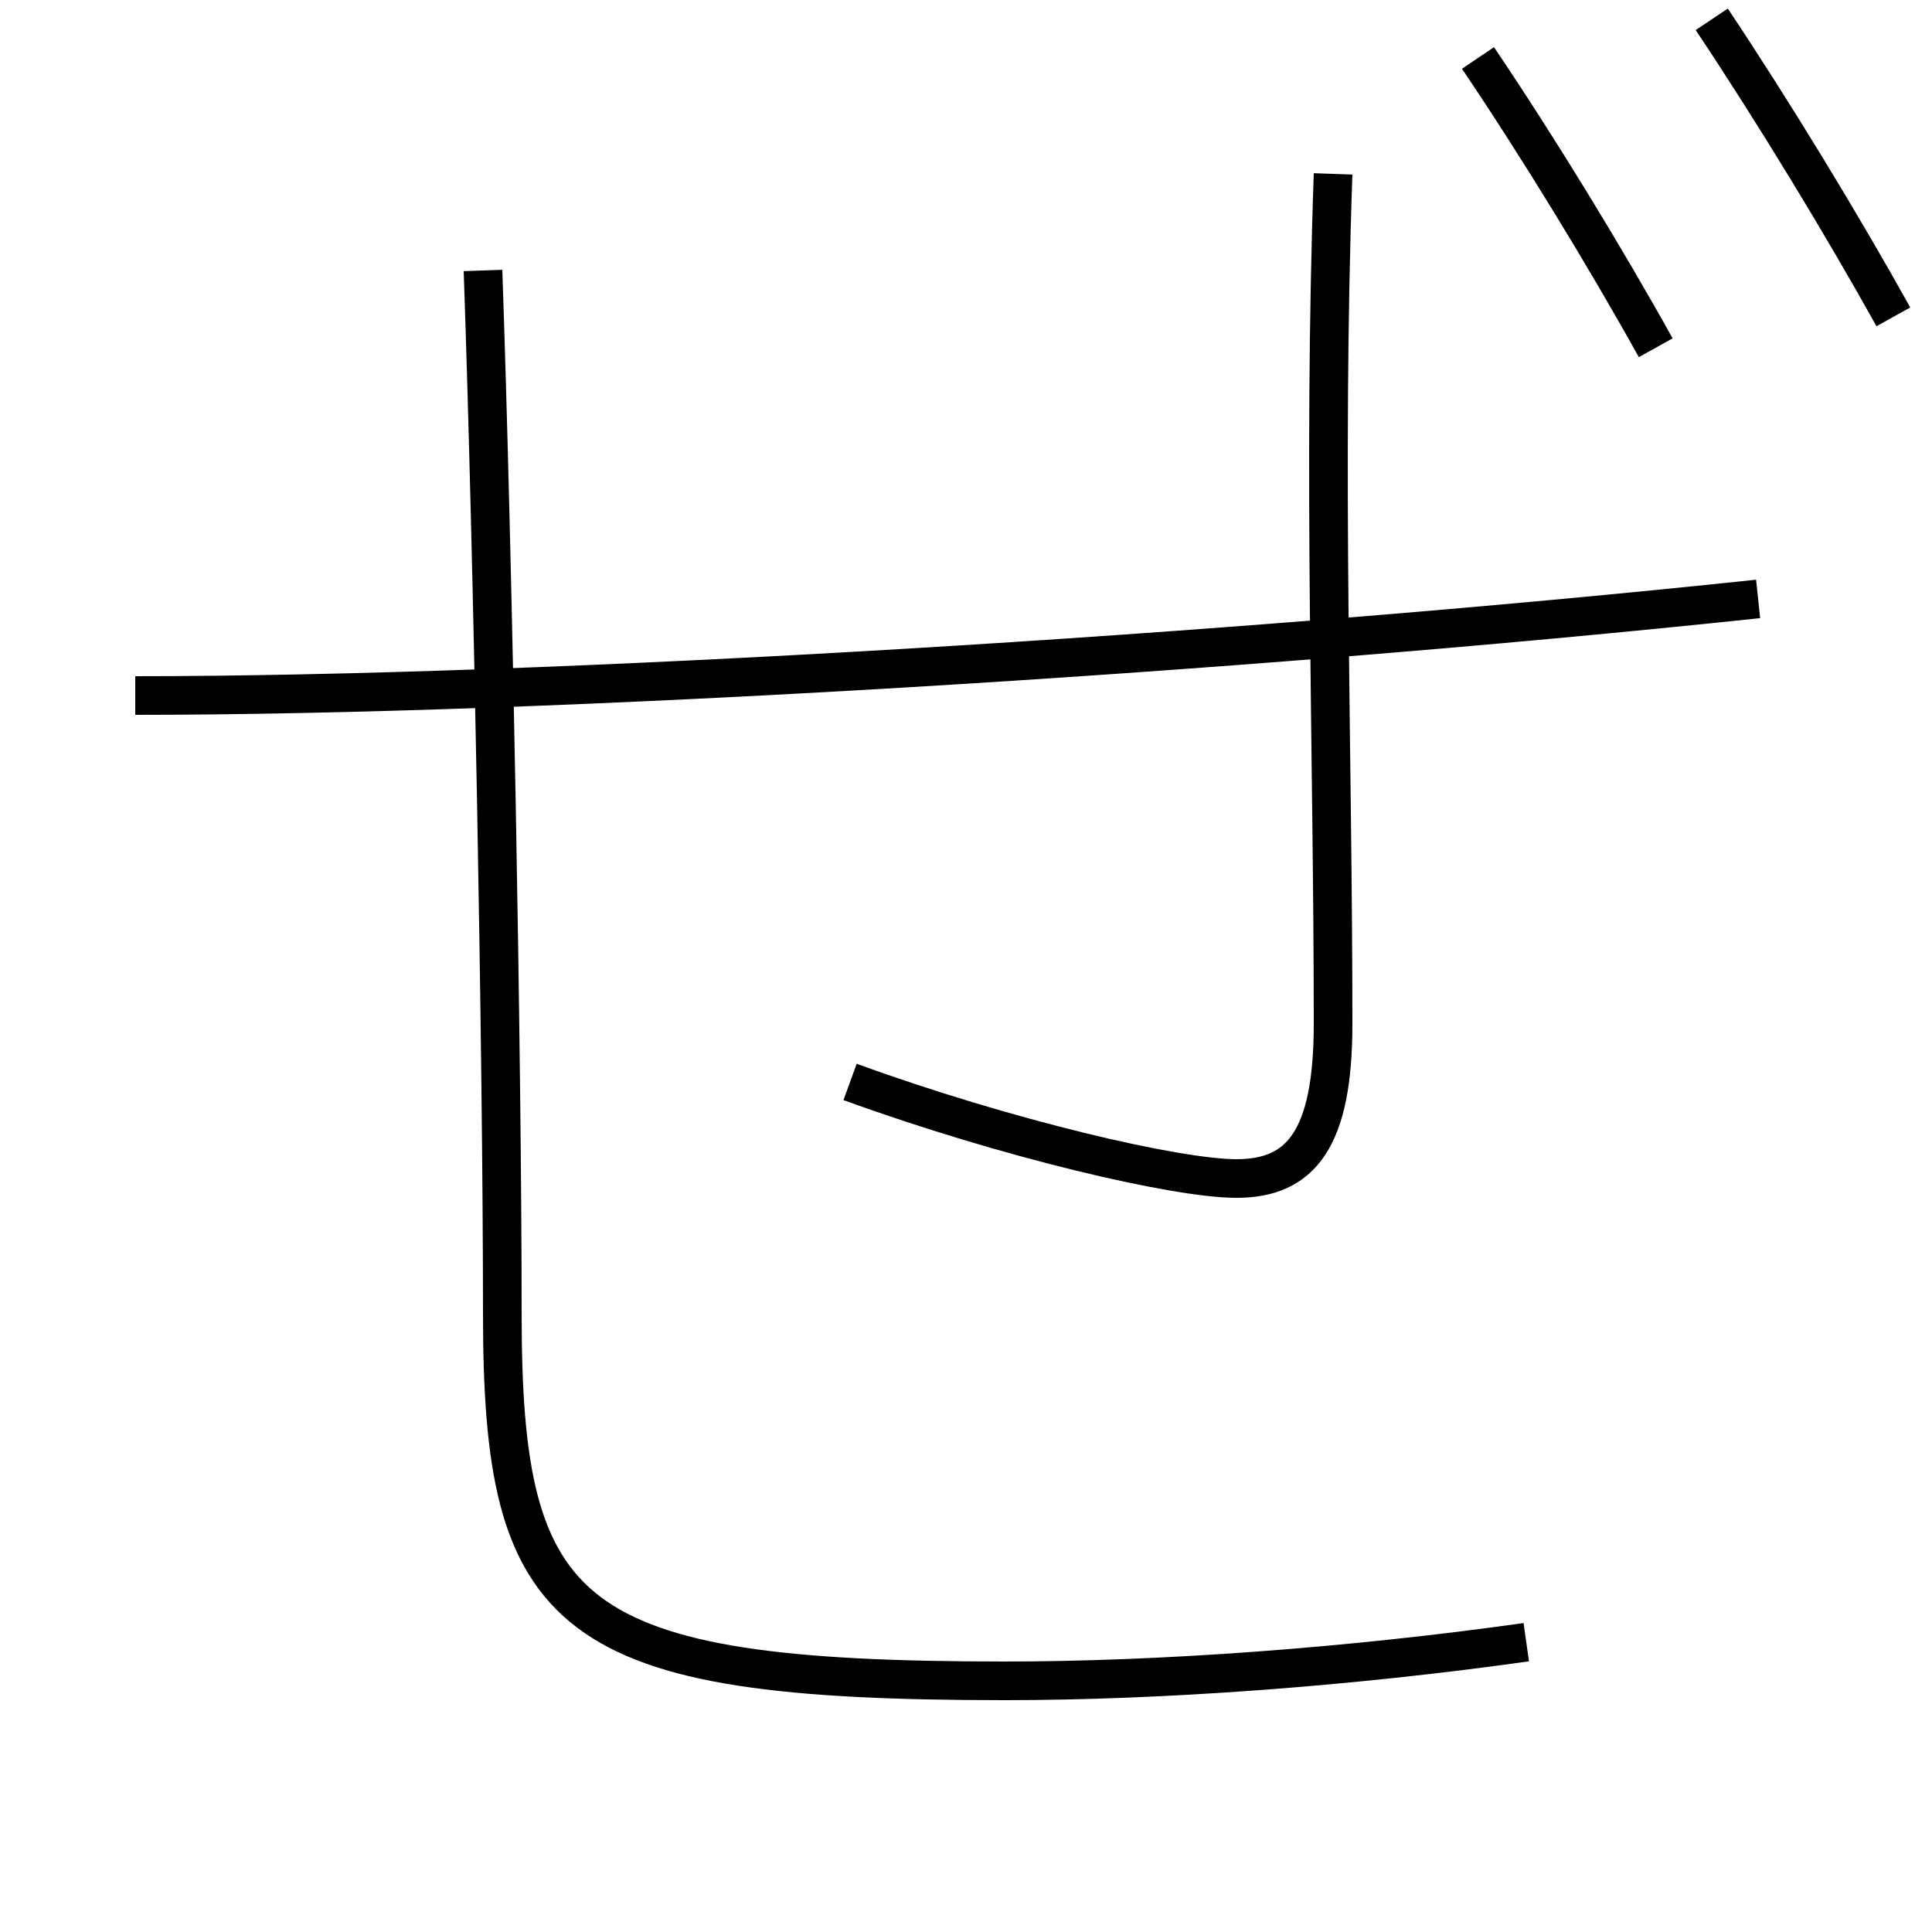 <?xml version='1.0' encoding='utf-8'?>
<svg xmlns="http://www.w3.org/2000/svg" height="100px" version="1.0" viewBox="0 0 100 100" width="100px" x="0px" y="0px">
<path d="M79,85 c-9.212,1.295 -18.914,2 -27,2 c-22.752,0 -26,-3.153 -26,-19 c0,-13.174 -0.482,-39.178 -1,-54" fill="none" stroke="#000000" stroke-width="2" /><path d="M69,9 c-0.538,15.399 0,29.867 0,44 c0,5.971 -1.671,8 -5,8 c-3.109,0 -11.929,-2.061 -20,-5" fill="none" stroke="#000000" stroke-width="2" /><path d="M91,31 c-27.331,2.895 -62.564,5 -84,5" fill="none" stroke="#000000" stroke-width="2" /><path d="M88.6,1 c3.182,4.768 6.711,10.565 9.4,15.4" fill="none" stroke="#000000" stroke-width="2" /><path d="M76.5,3 c3.143,4.655 6.564,10.262 9.2,15" fill="none" stroke="#000000" stroke-width="2" /></svg>